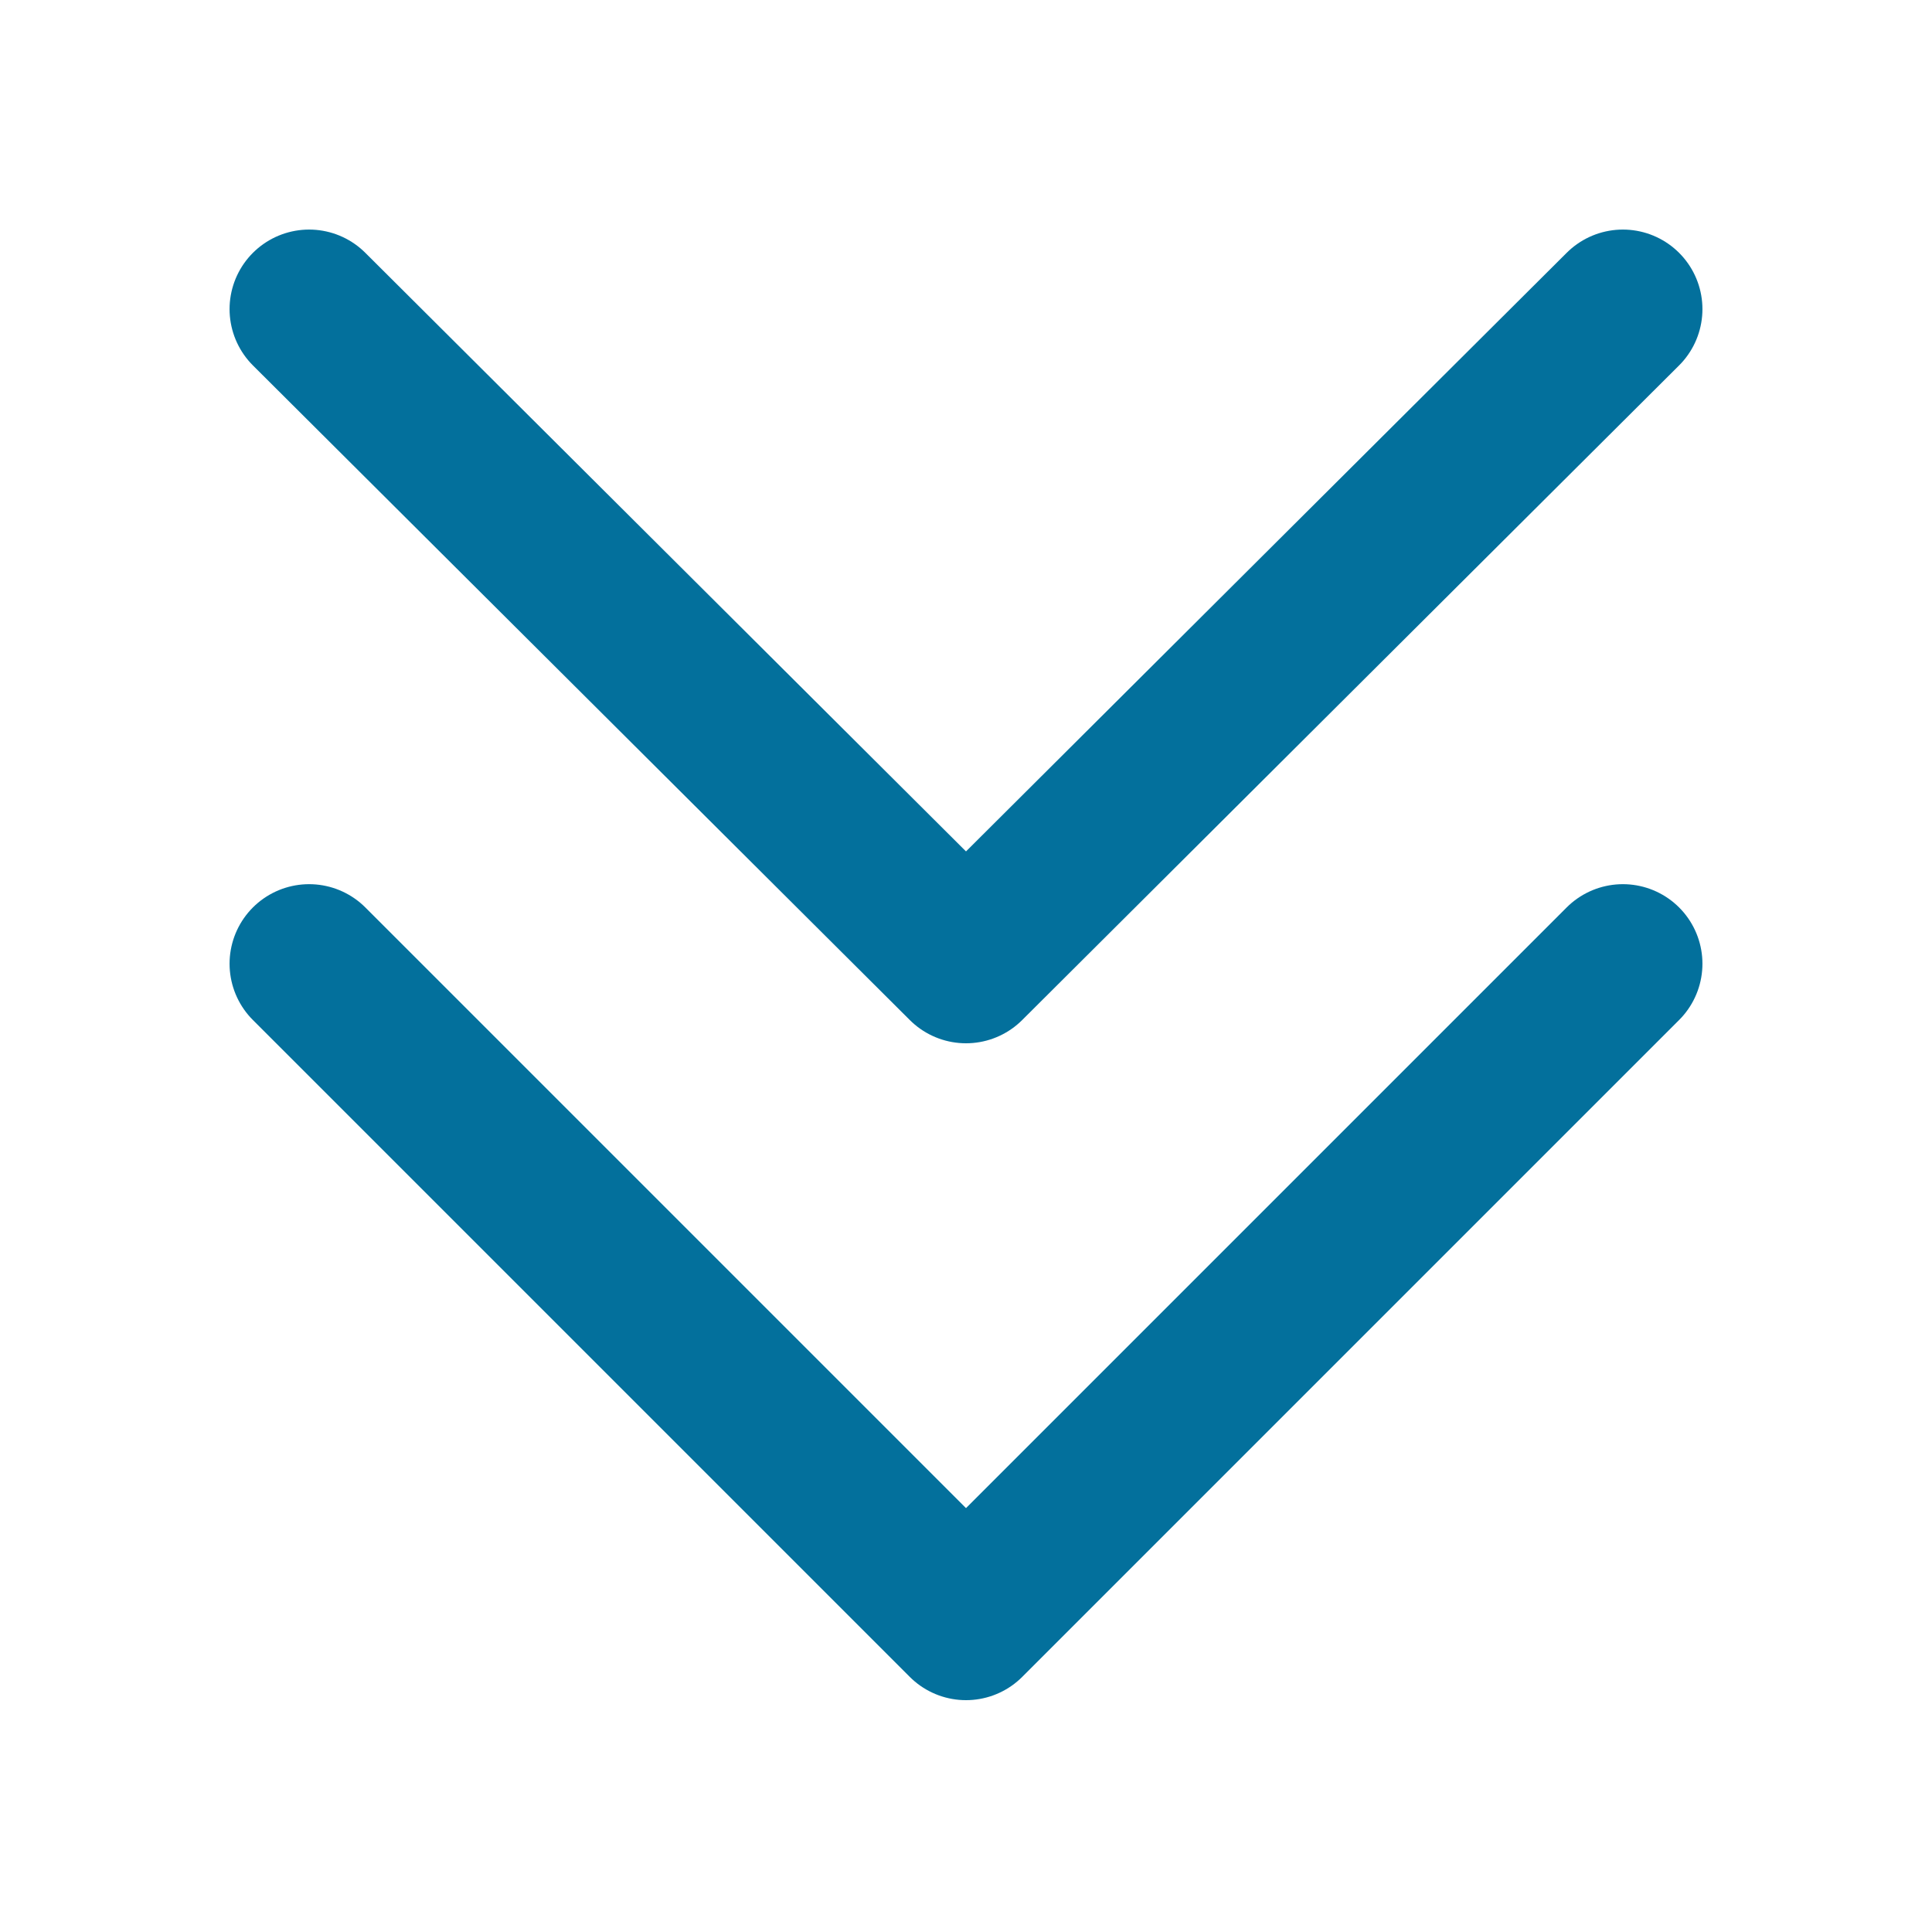 <svg xmlns="http://www.w3.org/2000/svg" viewBox="-255 378.9 85 85"><g fill="none" stroke="#03709C" stroke-width="7" stroke-linecap="round" stroke-linejoin="round" stroke-miterlimit="10"><path d="M-241.4 392.5l28.9 28.8 28.9-28.8M-241.4 421.3l28.9 28.9 28.9-28.9"/></g></svg>